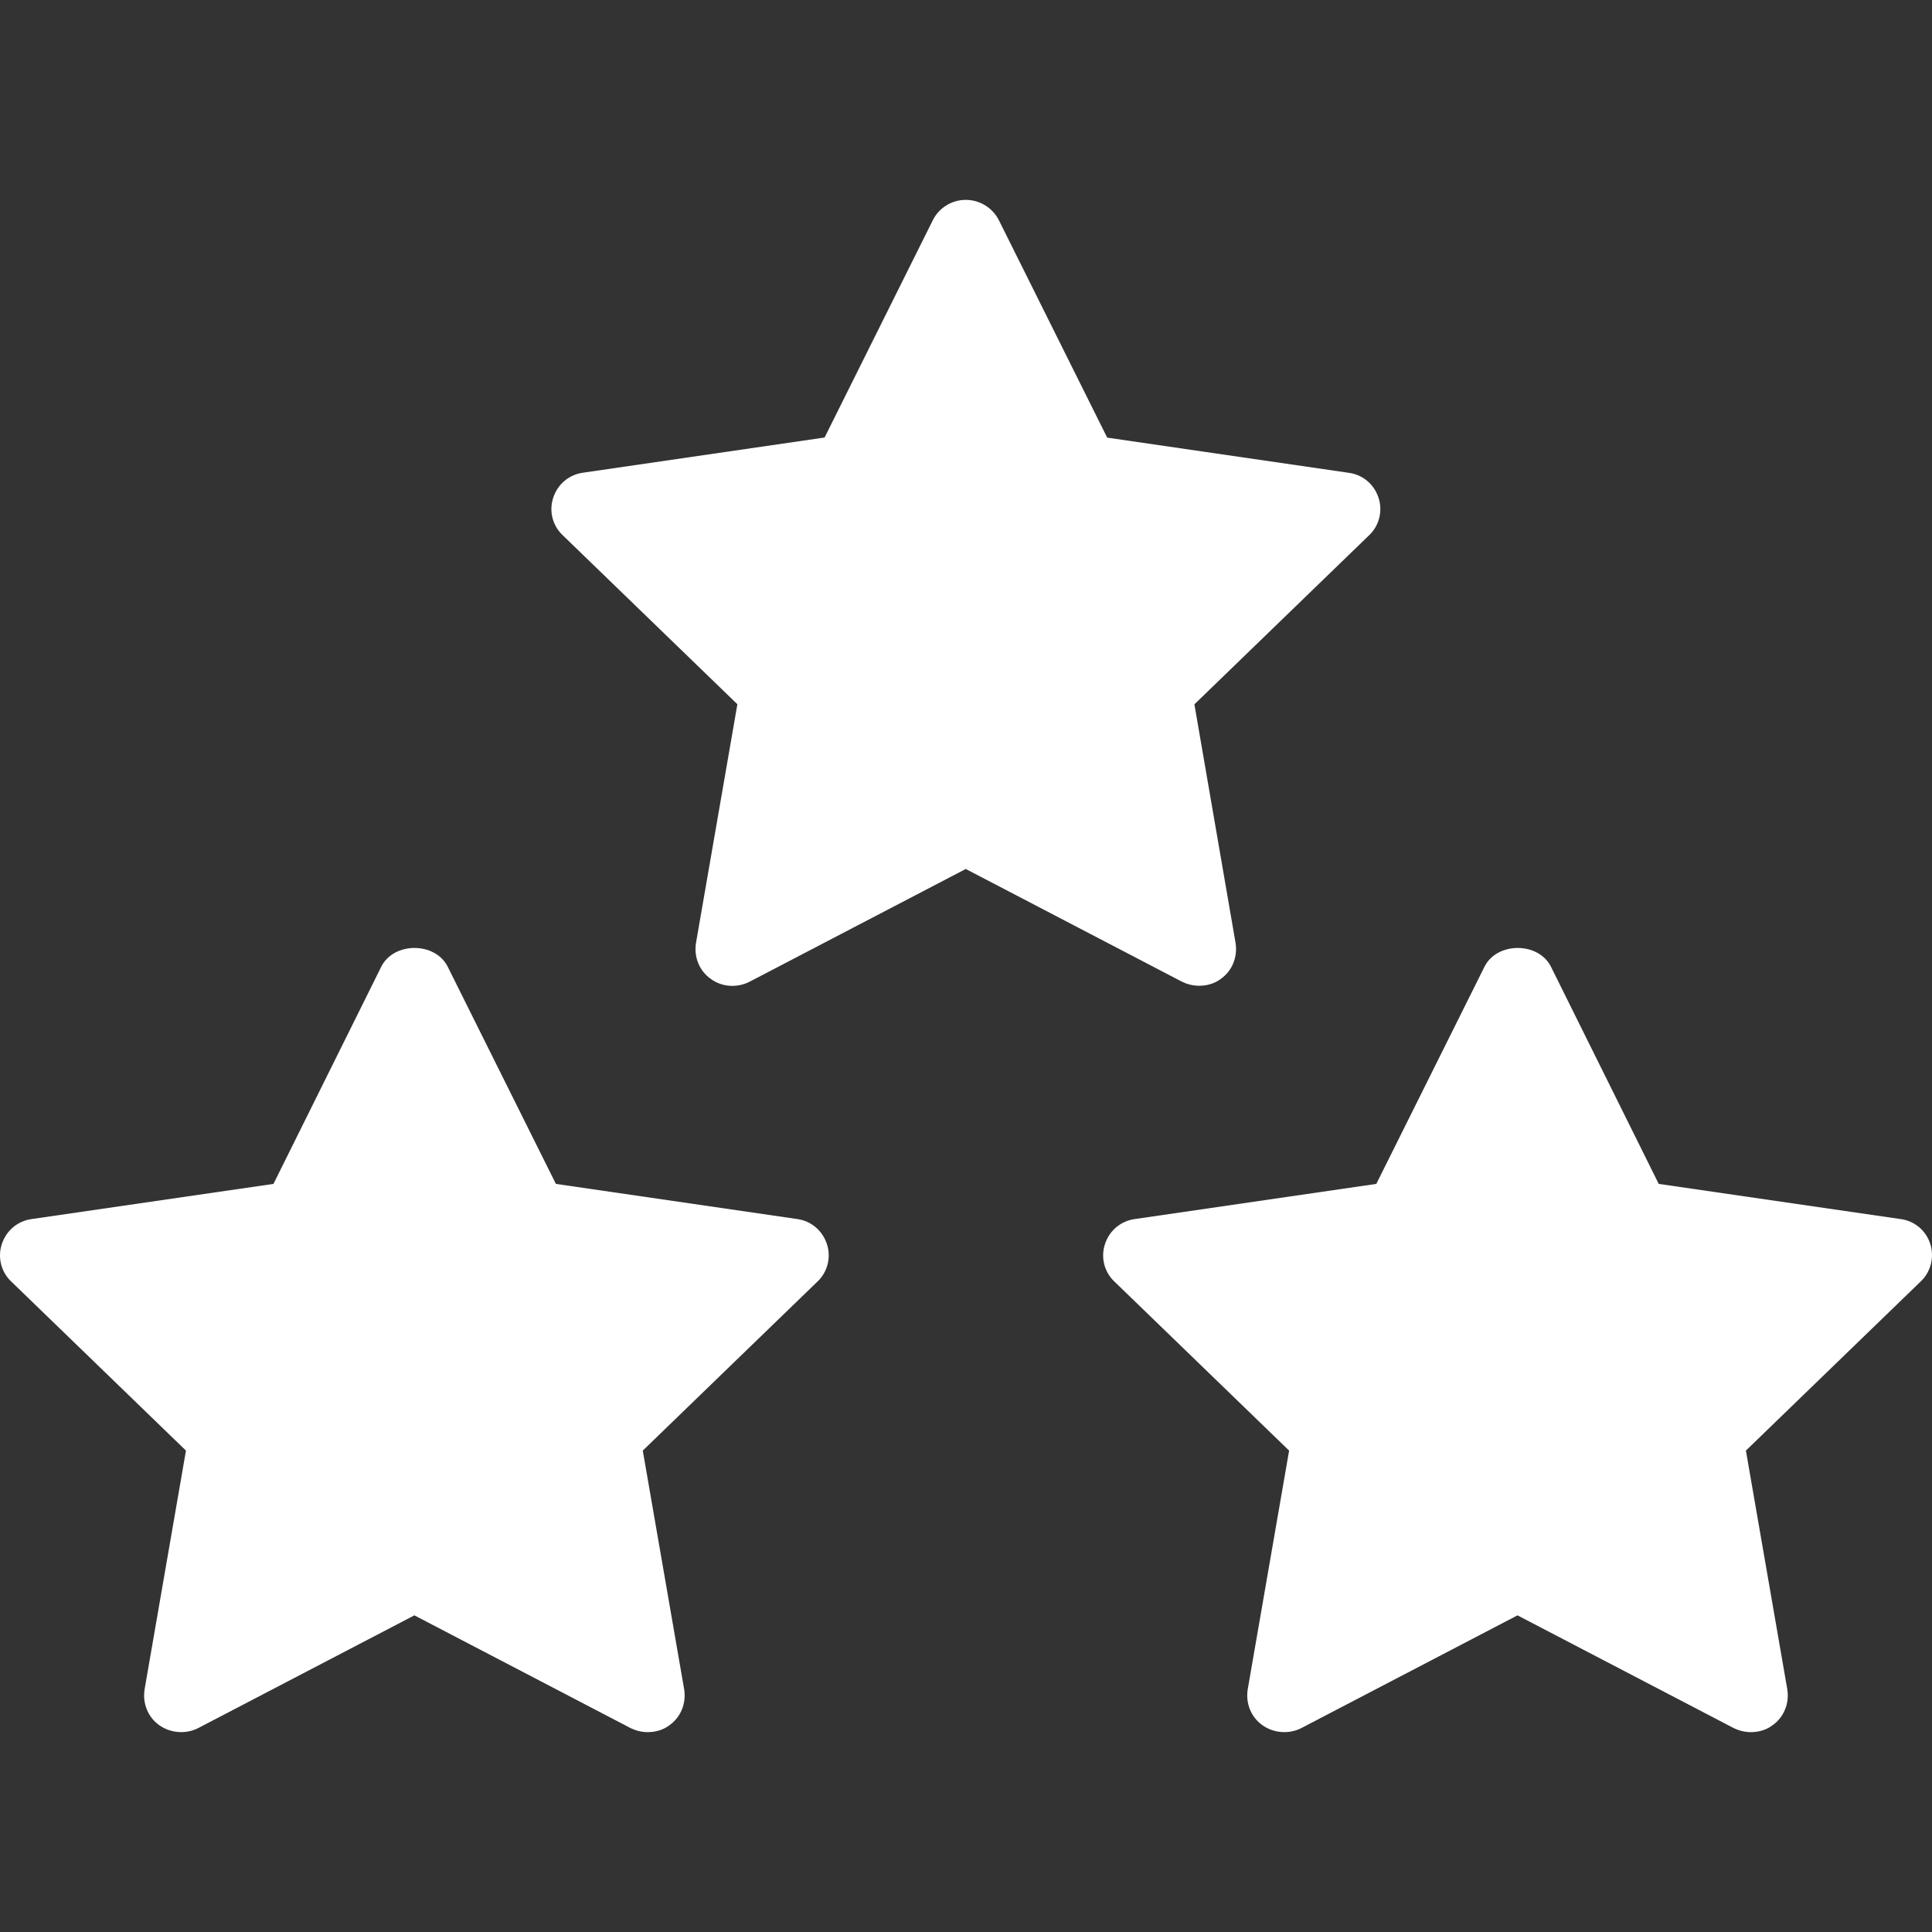 <?xml version="1.0" encoding="UTF-8"?>
<svg width="87px" height="87px" viewBox="0 0 87 87" version="1.1" xmlns="http://www.w3.org/2000/svg" xmlns:xlink="http://www.w3.org/1999/xlink">
    <rect x="0" y="0" width="87" height="87" fill="#333333" stroke="none"/>
    <title>Artboard</title>
    <g id="Artboard" stroke="none" stroke-width="1" fill="none" fill-rule="evenodd">
        <g id="np_ratings_2495925_FFFFFF" transform="translate(0, 9)" fill="#FFFFFF" fill-rule="nonzero">
            <path d="M55.639,33.464 C55.739,34.091 55.489,34.718 54.975,35.079 C54.693,35.295 54.344,35.39 53.994,35.39 C53.725,35.39 53.462,35.322 53.23,35.21 L43.49,30.131 L33.75,35.21 C33.2,35.489 32.518,35.458 32.005,35.079 C31.491,34.718 31.241,34.091 31.341,33.464 L33.205,22.713 L25.328,15.091 C24.878,14.662 24.714,14.004 24.914,13.408 C25.114,12.799 25.628,12.371 26.26,12.285 L37.132,10.702 L42.004,0.92 C42.277,0.361 42.858,-5.34528473e-15 43.49,-5.34528473e-15 C44.122,-5.34528473e-15 44.704,0.361 44.985,0.925 L49.858,10.707 L60.729,12.29 C61.361,12.371 61.875,12.799 62.075,13.413 C62.275,14.008 62.107,14.667 61.661,15.095 L53.785,22.717 L55.639,33.464 Z" id="Path"></path>
            <path d="M86.497,48.7 L78.62,56.322 L80.484,67.074 C80.584,67.701 80.334,68.328 79.82,68.689 C79.539,68.905 79.189,69 78.839,69 C78.57,69 78.307,68.932 78.075,68.82 L68.335,63.741 L58.595,68.82 C58.045,69.099 57.363,69.05 56.85,68.689 C56.336,68.328 56.086,67.701 56.186,67.074 L58.05,56.322 L50.173,48.7 C49.723,48.272 49.56,47.614 49.76,47.018 C49.96,46.409 50.473,45.981 51.105,45.895 L61.977,44.312 L66.849,34.53 C67.412,33.407 69.276,33.407 69.84,34.53 L74.694,44.312 L85.579,45.895 C86.211,45.976 86.724,46.405 86.924,47.018 C87.111,47.614 86.947,48.272 86.497,48.7 L86.497,48.7 Z" id="Path"></path>
            <path d="M37.235,47.018 C37.435,47.614 37.267,48.272 36.822,48.7 L28.945,56.322 L30.809,67.074 C30.909,67.701 30.659,68.328 30.145,68.689 C29.863,68.905 29.513,69 29.163,69 C28.895,69 28.632,68.932 28.4,68.82 L18.66,63.741 L8.92,68.82 C8.37,69.099 7.688,69.05 7.174,68.689 C6.661,68.328 6.411,67.701 6.511,67.074 L8.374,56.322 L0.498,48.7 C0.048,48.272 -0.116,47.614 0.084,47.018 C0.284,46.409 0.798,45.981 1.429,45.895 L12.315,44.312 L17.169,34.53 C17.733,33.407 19.596,33.407 20.16,34.53 L25.032,44.312 L35.904,45.895 C36.522,45.981 37.035,46.409 37.235,47.018 L37.235,47.018 Z" id="Path"></path>
        </g>
    </g>
</svg>